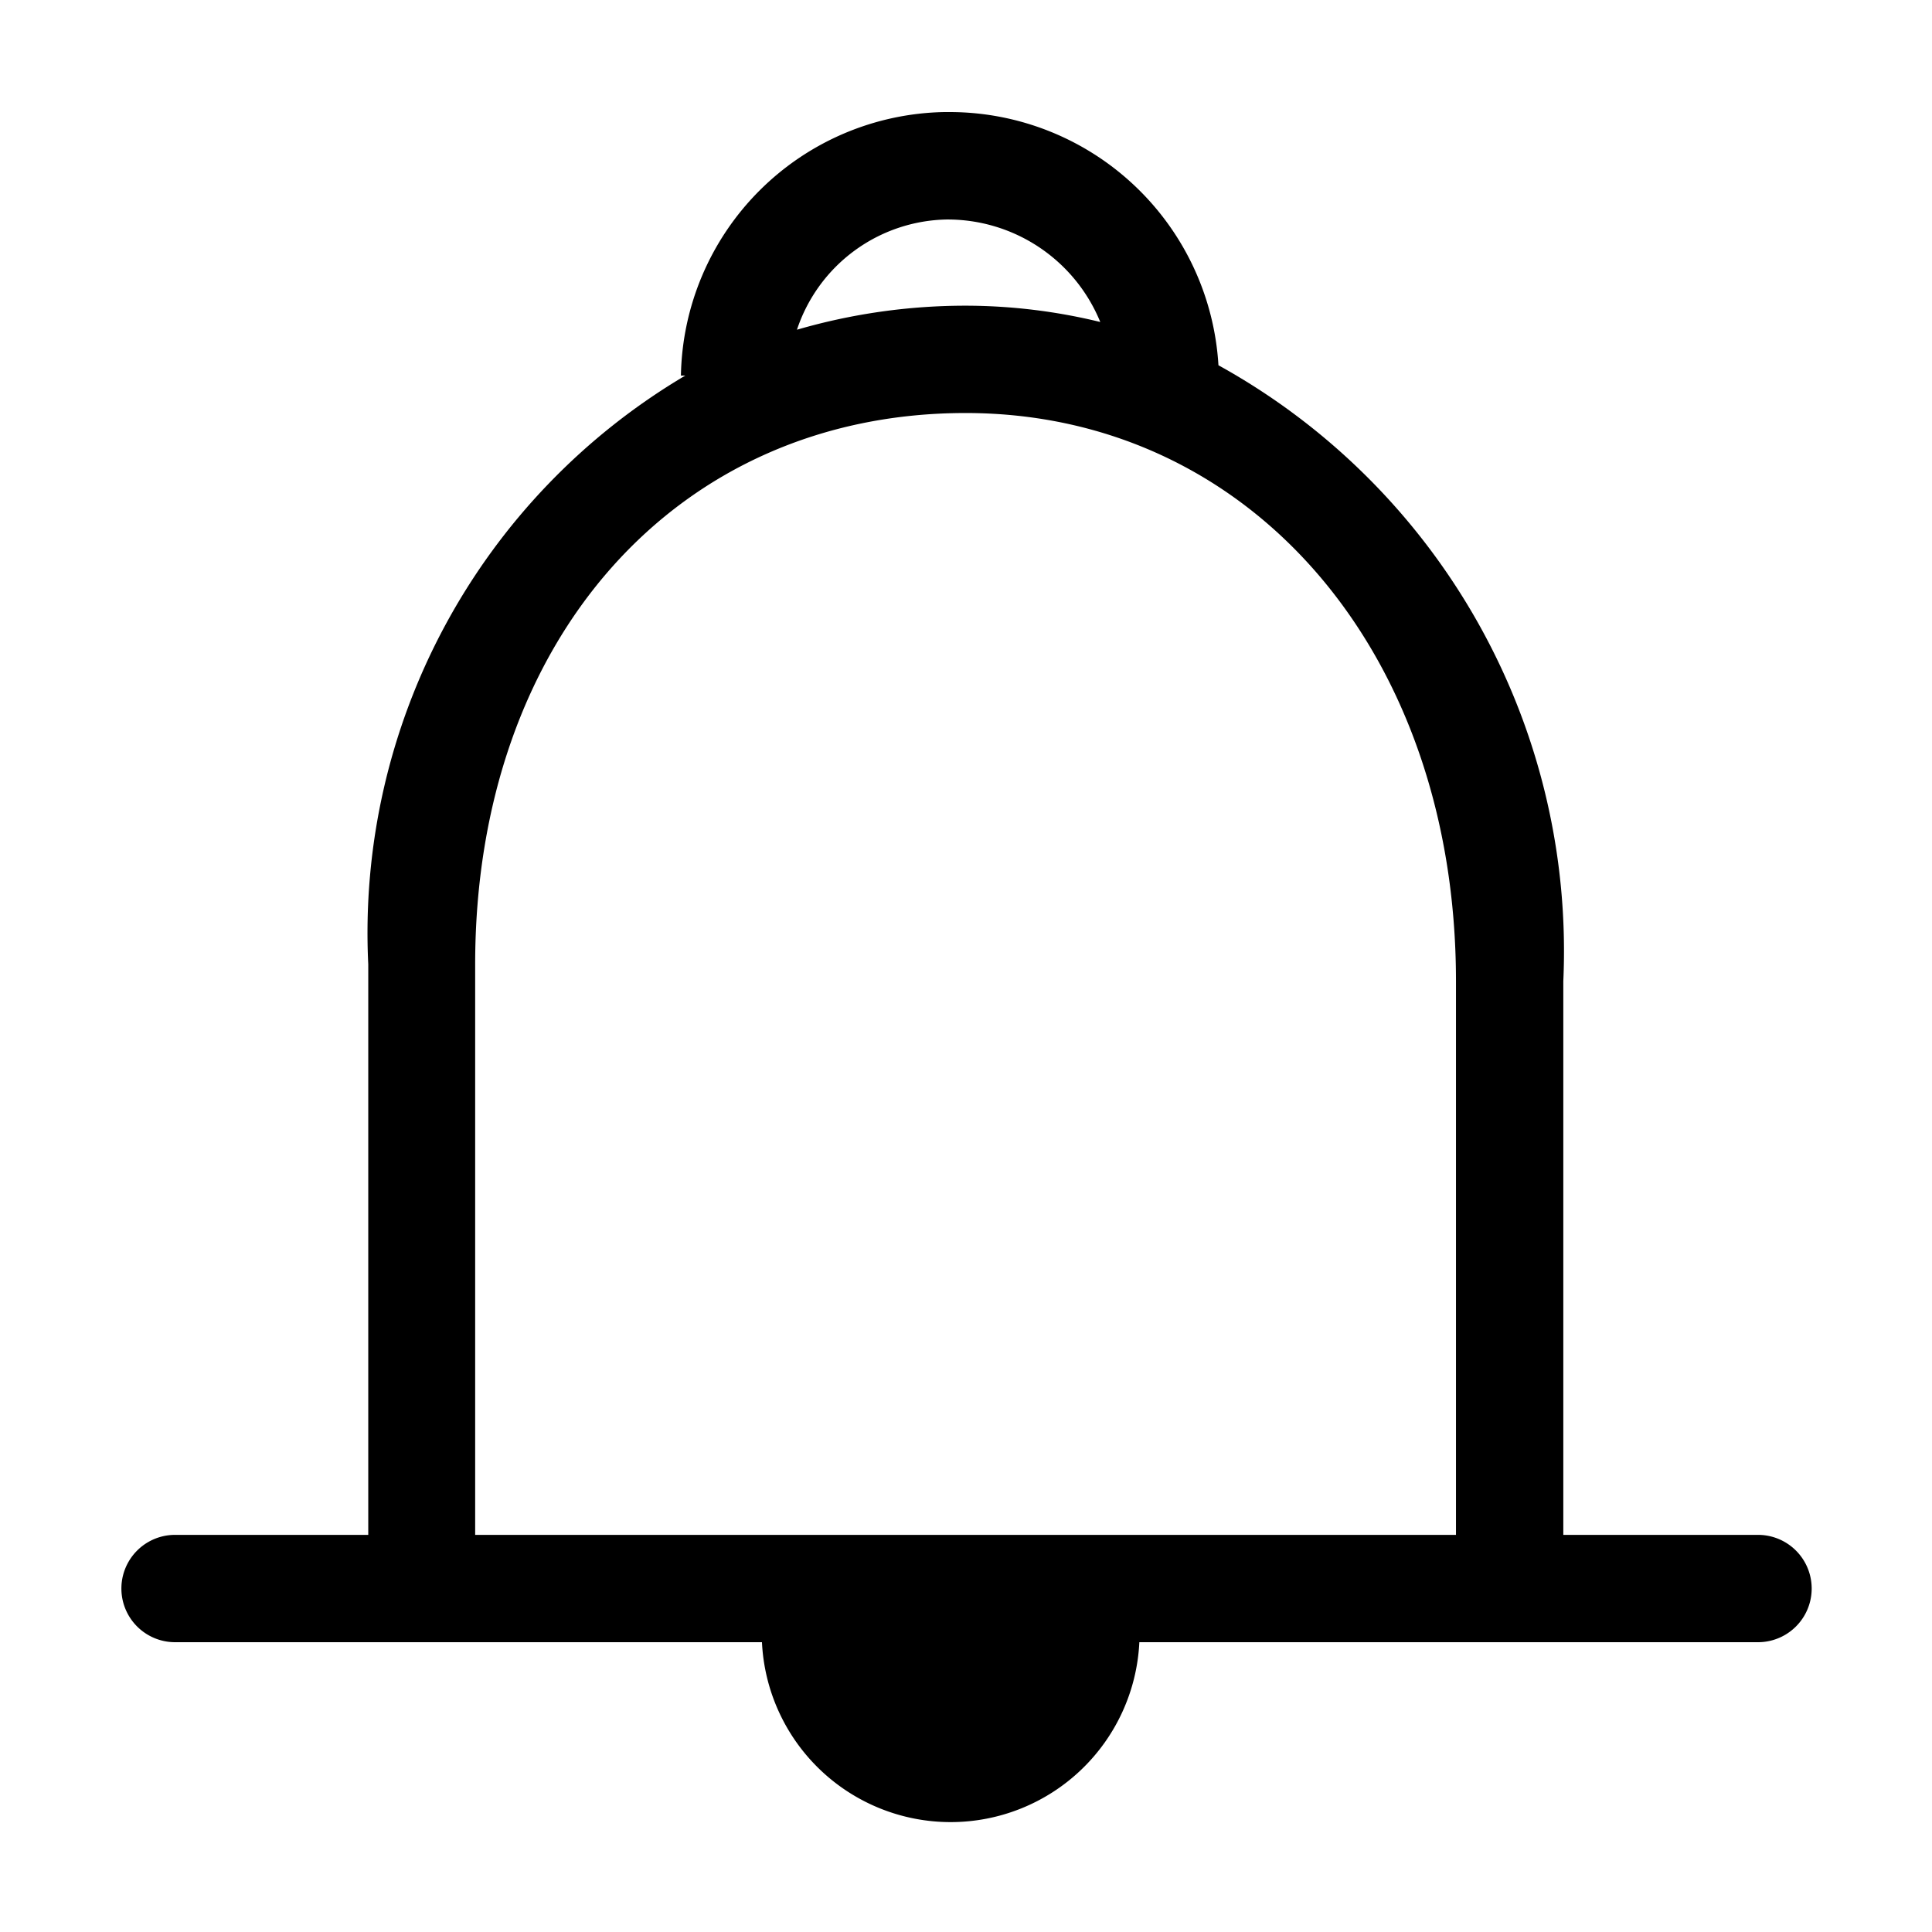 <svg xmlns="http://www.w3.org/2000/svg" viewBox="0 0 18 18">
  <path fill="currentColor" d="M119.374,139.3h-1.809v-5.159a6.235,6.235,0,0,0-3.213-5.738,2.51,2.51,0,0,0-2.5-2.359H111.8a2.5,2.5,0,0,0-2.456,2.455h.041a6.033,6.033,0,0,0-2.954,5.485V139.3h-1.8a.5.5,0,0,0,0,1h5.468a1.76,1.76,0,0,0,3.516,0h5.764a.5.5,0,0,0,0-1Zm-7.556-12.255a1.537,1.537,0,0,1,1.433.955,5.318,5.318,0,0,0-1.255-.152,5.626,5.626,0,0,0-1.571.224A1.5,1.5,0,0,1,111.818,127.045Zm4.747,12.255h-9.138v-5.314c0-3.025,1.879-5.138,4.569-5.138,2.648,0,4.569,2.225,4.569,5.293Z" transform="translate(-103 -125)"/>
</svg>
